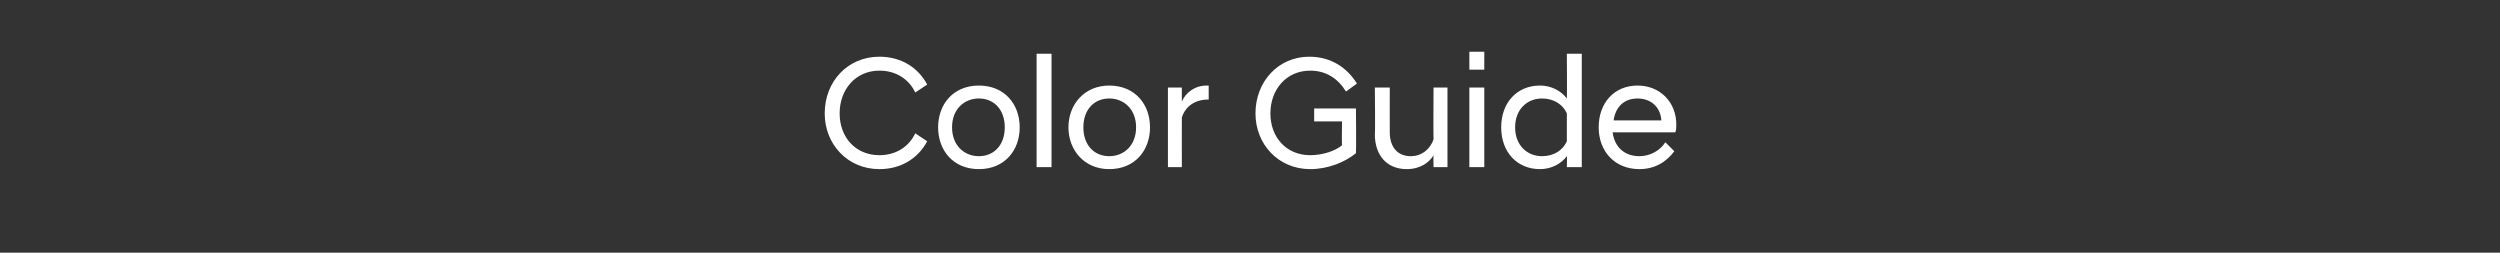 <?xml version="1.0" standalone="no"?>
<!DOCTYPE svg PUBLIC "-//W3C//DTD SVG 1.1//EN" "http://www.w3.org/Graphics/SVG/1.1/DTD/svg11.dtd">
<svg xmlns="http://www.w3.org/2000/svg" version="1.1" width="251.3px" height="25.4px" viewBox="0 -4 251.3 25.4" style="top:-4px">
  <rect x="0" y="-4" width="251.3" height="25.4" fill="#333333" stroke="none"/>
  <desc>Color Guide</desc>
  <defs/>
  <g id="Polygon312290">
    <path d="M 82.9 7.4 C 82.9 4.2 85.2 1.7 88.4 1.7 C 90.6 1.7 92.3 2.8 93.2 4.5 C 93.2 4.5 92 5.3 92 5.3 C 91.4 4 90.1 3.1 88.4 3.1 C 86 3.1 84.4 5 84.4 7.4 C 84.4 9.8 86 11.6 88.4 11.6 C 90.1 11.6 91.4 10.7 92 9.4 C 92 9.4 93.2 10.2 93.2 10.2 C 92.3 11.9 90.6 13 88.4 13 C 85.2 13 82.9 10.5 82.9 7.4 Z M 94.3 8.8 C 94.3 6.5 95.8 4.6 98.4 4.6 C 101 4.6 102.5 6.5 102.5 8.8 C 102.5 11.1 101 13 98.4 13 C 95.8 13 94.3 11.1 94.3 8.8 Z M 101 8.8 C 101 7 99.9 5.9 98.4 5.9 C 96.9 5.9 95.7 7 95.7 8.8 C 95.7 10.6 96.9 11.7 98.4 11.7 C 99.9 11.7 101 10.6 101 8.8 Z M 104.2 1.4 L 105.7 1.4 L 105.7 12.8 L 104.2 12.8 L 104.2 1.4 Z M 107.4 8.8 C 107.4 6.5 109 4.6 111.5 4.6 C 114.1 4.6 115.6 6.5 115.6 8.8 C 115.6 11.1 114.1 13 111.5 13 C 109 13 107.4 11.1 107.4 8.8 Z M 114.2 8.8 C 114.2 7 113 5.9 111.5 5.9 C 110 5.9 108.9 7 108.9 8.8 C 108.9 10.6 110 11.7 111.5 11.7 C 113 11.7 114.2 10.6 114.2 8.8 Z M 117.4 4.8 L 118.8 4.8 C 118.8 4.8 118.79 6.16 118.8 6.2 C 119.2 5.3 120.1 4.6 121.3 4.6 C 121.32 4.61 121.5 4.6 121.5 4.6 C 121.5 4.6 121.49 6 121.5 6 C 120.2 6 119.2 6.6 118.8 7.8 C 118.79 7.81 118.8 12.8 118.8 12.8 L 117.4 12.8 L 117.4 4.8 Z M 126.2 7.4 C 126.2 4.2 128.5 1.7 131.6 1.7 C 133.8 1.7 135.4 2.8 136.4 4.4 C 136.4 4.4 135.3 5.2 135.3 5.2 C 134.5 3.9 133.3 3.1 131.7 3.1 C 129.3 3.1 127.7 5 127.7 7.4 C 127.7 9.8 129.3 11.6 131.7 11.6 C 132.9 11.6 134.2 11.2 134.9 10.6 C 134.87 10.61 134.9 8.2 134.9 8.2 L 132.1 8.2 L 132.1 6.9 L 136.3 6.9 C 136.3 6.9 136.34 11.36 136.3 11.4 C 135.2 12.3 133.5 13 131.7 13 C 128.5 13 126.2 10.5 126.2 7.4 Z M 145.5 12.8 L 144.1 12.8 C 144.1 12.8 144.07 11.58 144.1 11.6 C 143.7 12.3 142.8 13 141.4 13 C 139.4 13 138.2 11.6 138.2 9.5 C 138.25 9.46 138.2 4.8 138.2 4.8 L 139.7 4.8 C 139.7 4.8 139.69 9.31 139.7 9.3 C 139.7 10.8 140.5 11.7 141.8 11.7 C 143 11.7 143.8 10.9 144.1 10 C 144.07 10.02 144.1 4.8 144.1 4.8 L 145.5 4.8 L 145.5 12.8 Z M 147.7 4.8 L 149.2 4.8 L 149.2 12.8 L 147.7 12.8 L 147.7 4.8 Z M 147.7 1.2 L 149.2 1.2 L 149.2 3 L 147.7 3 L 147.7 1.2 Z M 157.5 11.7 C 156.9 12.5 155.9 13 154.8 13 C 152.5 13 150.9 11.3 150.9 8.8 C 150.9 6.3 152.5 4.6 154.8 4.6 C 155.9 4.6 156.9 5.1 157.5 5.9 C 157.53 5.92 157.5 1.4 157.5 1.4 L 159 1.4 L 159 12.8 L 157.5 12.8 C 157.5 12.8 157.53 11.66 157.5 11.7 Z M 157.5 10.2 C 157.5 10.2 157.5 7.4 157.5 7.4 C 157.1 6.5 156.2 5.9 155 5.9 C 153.5 5.9 152.3 7 152.3 8.8 C 152.3 10.6 153.5 11.7 155 11.7 C 156.2 11.7 157.1 11.1 157.5 10.2 Z M 160.7 8.8 C 160.7 6.3 162.3 4.6 164.6 4.6 C 166.9 4.6 168.5 6.3 168.5 8.5 C 168.5 8.8 168.5 9.1 168.4 9.3 C 168.4 9.3 162.1 9.3 162.1 9.3 C 162.3 10.8 163.3 11.7 164.8 11.7 C 165.9 11.7 166.9 11.1 167.4 10.3 C 167.4 10.3 168.3 11.2 168.3 11.2 C 167.5 12.3 166.3 13 164.8 13 C 162.3 13 160.7 11.2 160.7 8.8 Z M 162.2 8.1 C 162.2 8.1 167 8.1 167 8.1 C 166.9 6.7 165.9 5.9 164.6 5.9 C 163.3 5.9 162.4 6.7 162.2 8.1 Z " stroke="none" fill="#fff"/>
  </g>
</svg>